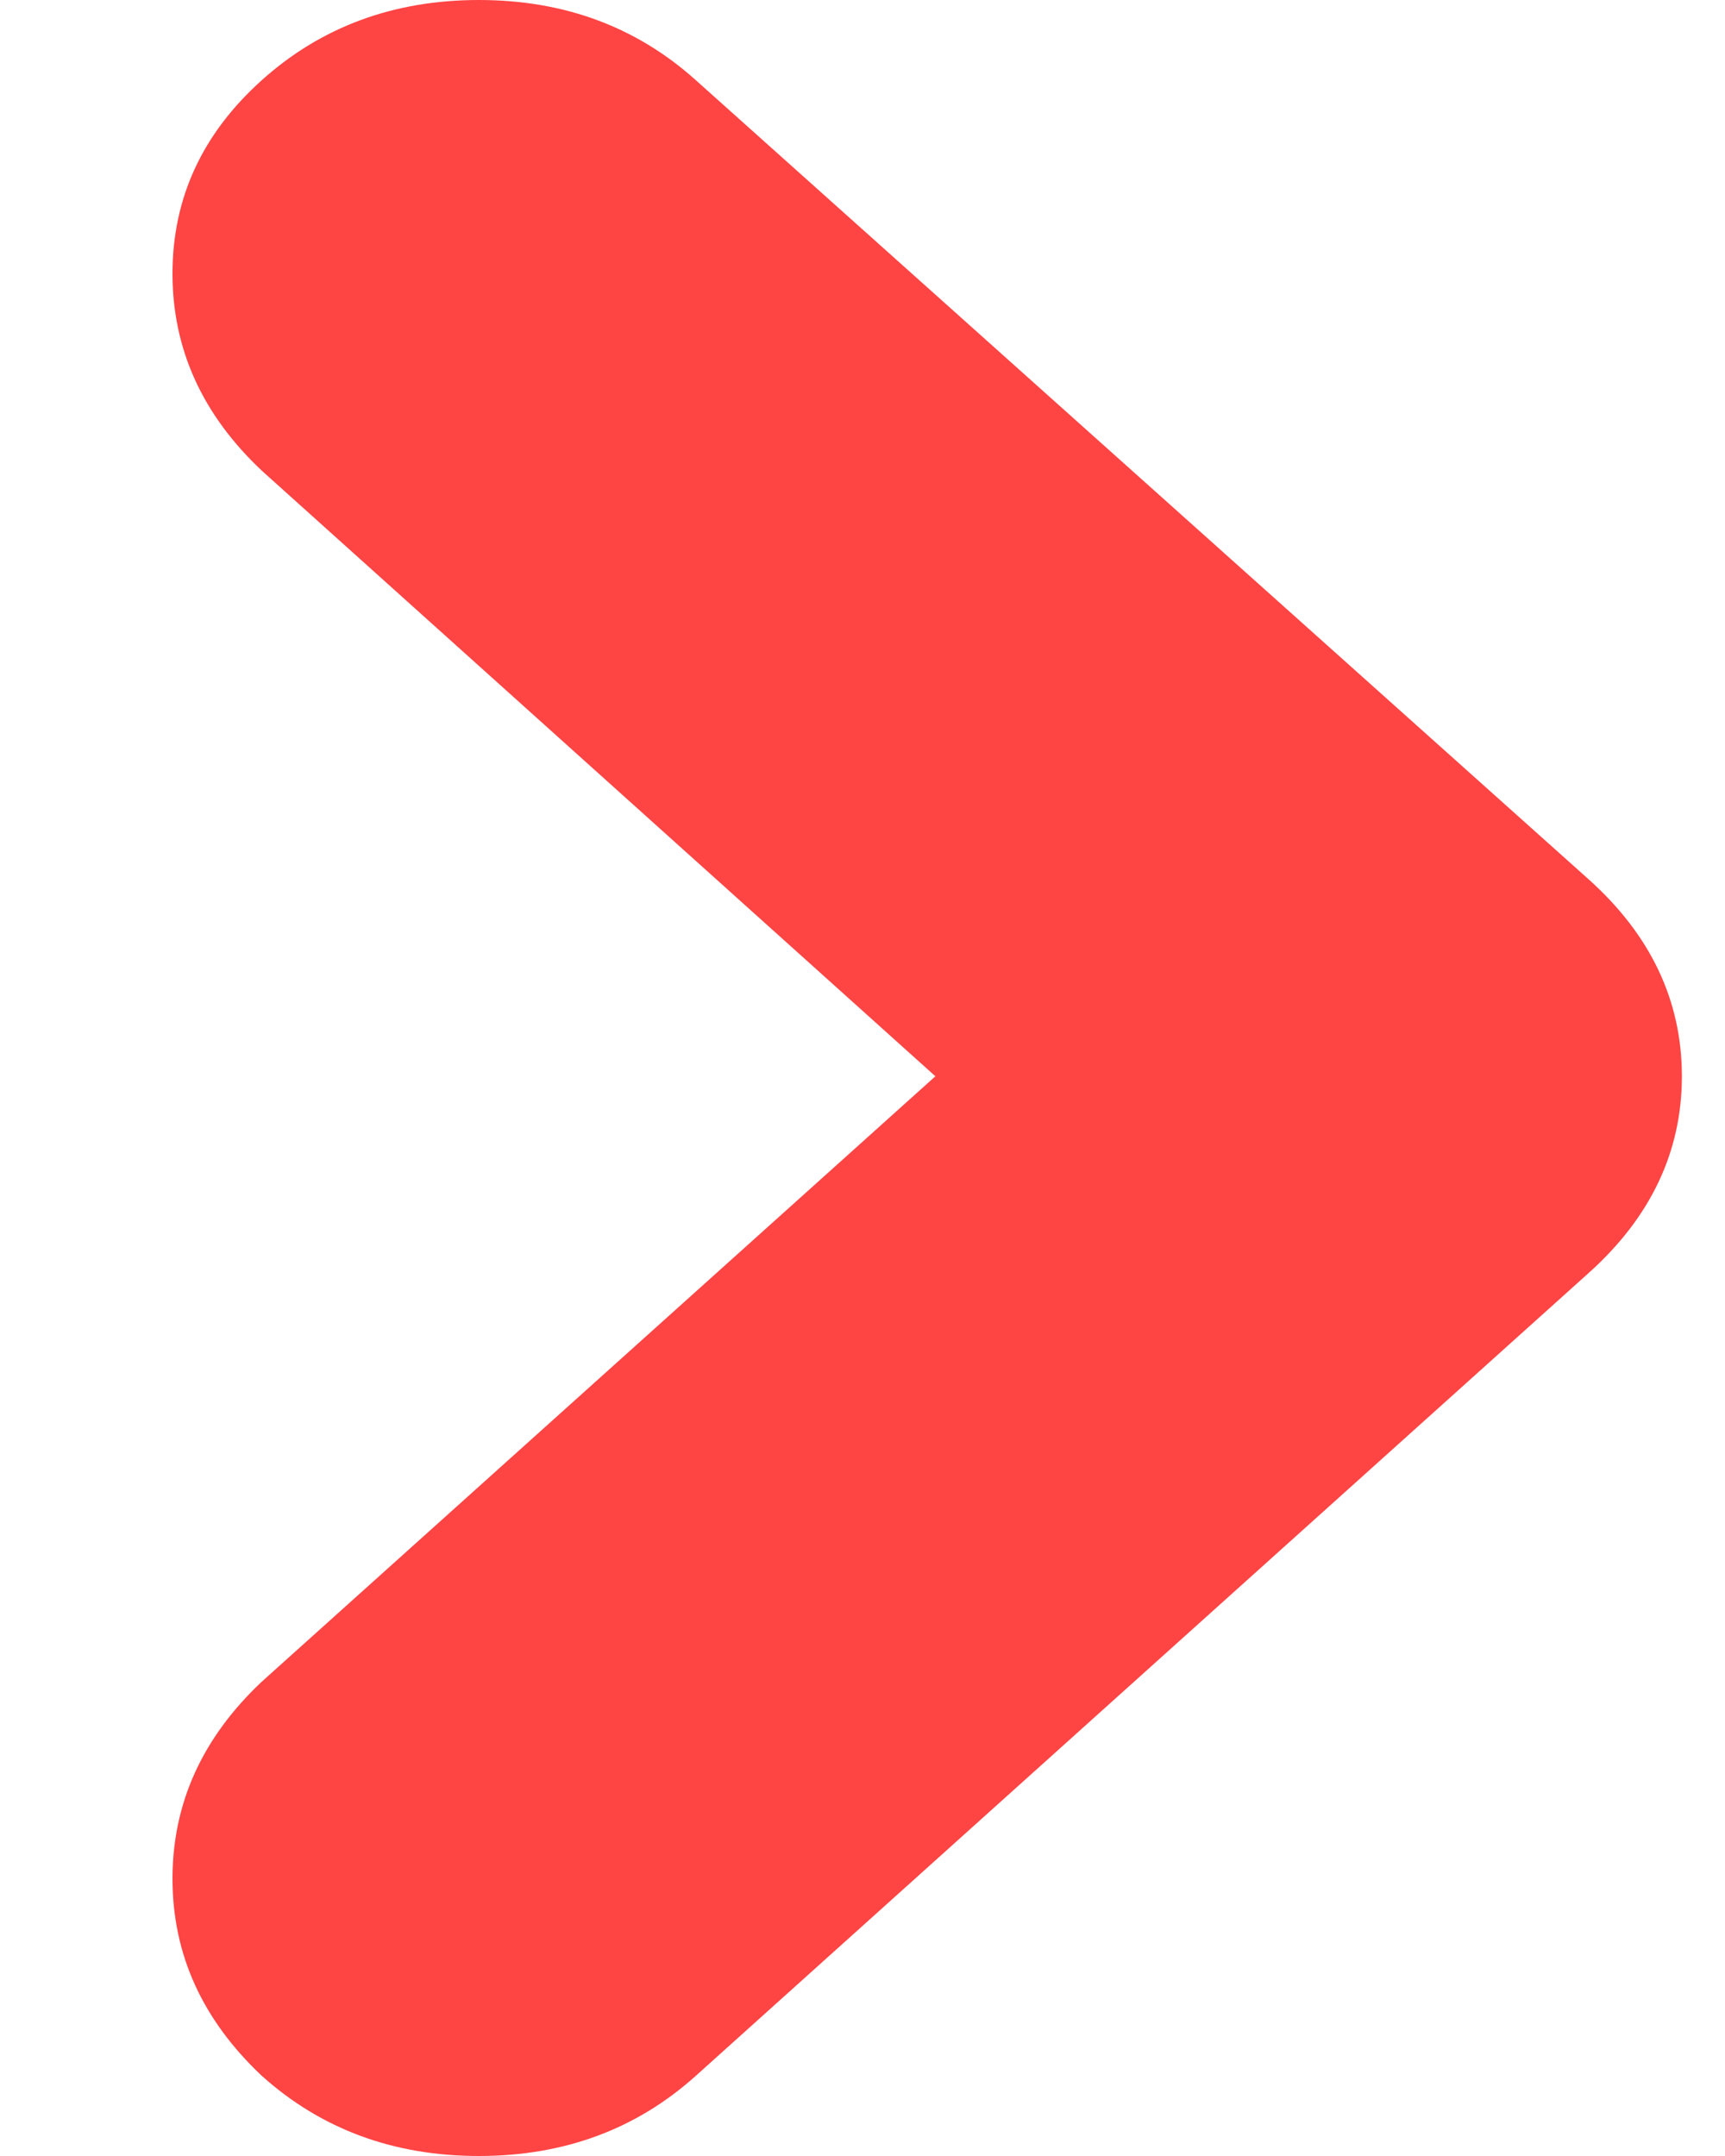 <?xml version="1.0" encoding="UTF-8" standalone="no"?>
<svg width="8px" height="10px" viewBox="0 0 8 10" version="1.1" xmlns="http://www.w3.org/2000/svg" xmlns:xlink="http://www.w3.org/1999/xlink">
    <title>bullet</title>
    <defs></defs>
    <g id="Page 1" stroke="none" stroke-width="1" fill="none" fill-rule="evenodd">
        <path d="M7.367,4.078 C7.656,4.337 7.8,4.642 7.8,4.992 C7.8,5.341 7.656,5.646 7.367,5.905 L3.227,9.628 C2.951,9.876 2.616,10 2.221,10 C1.826,10 1.49,9.876 1.214,9.628 C0.938,9.368 0.8,9.064 0.8,8.714 C0.8,8.364 0.938,8.06 1.214,7.8 L4.338,4.992 L1.214,2.183 C0.938,1.923 0.8,1.619 0.8,1.269 C0.8,0.919 0.938,0.62 1.214,0.372 C1.49,0.124 1.826,0 2.221,0 C2.616,0 2.951,0.124 3.227,0.372 L7.367,4.078 Z M7.367,4.078" id="s" fill="#ff4444"></path>
    </g>
</svg>